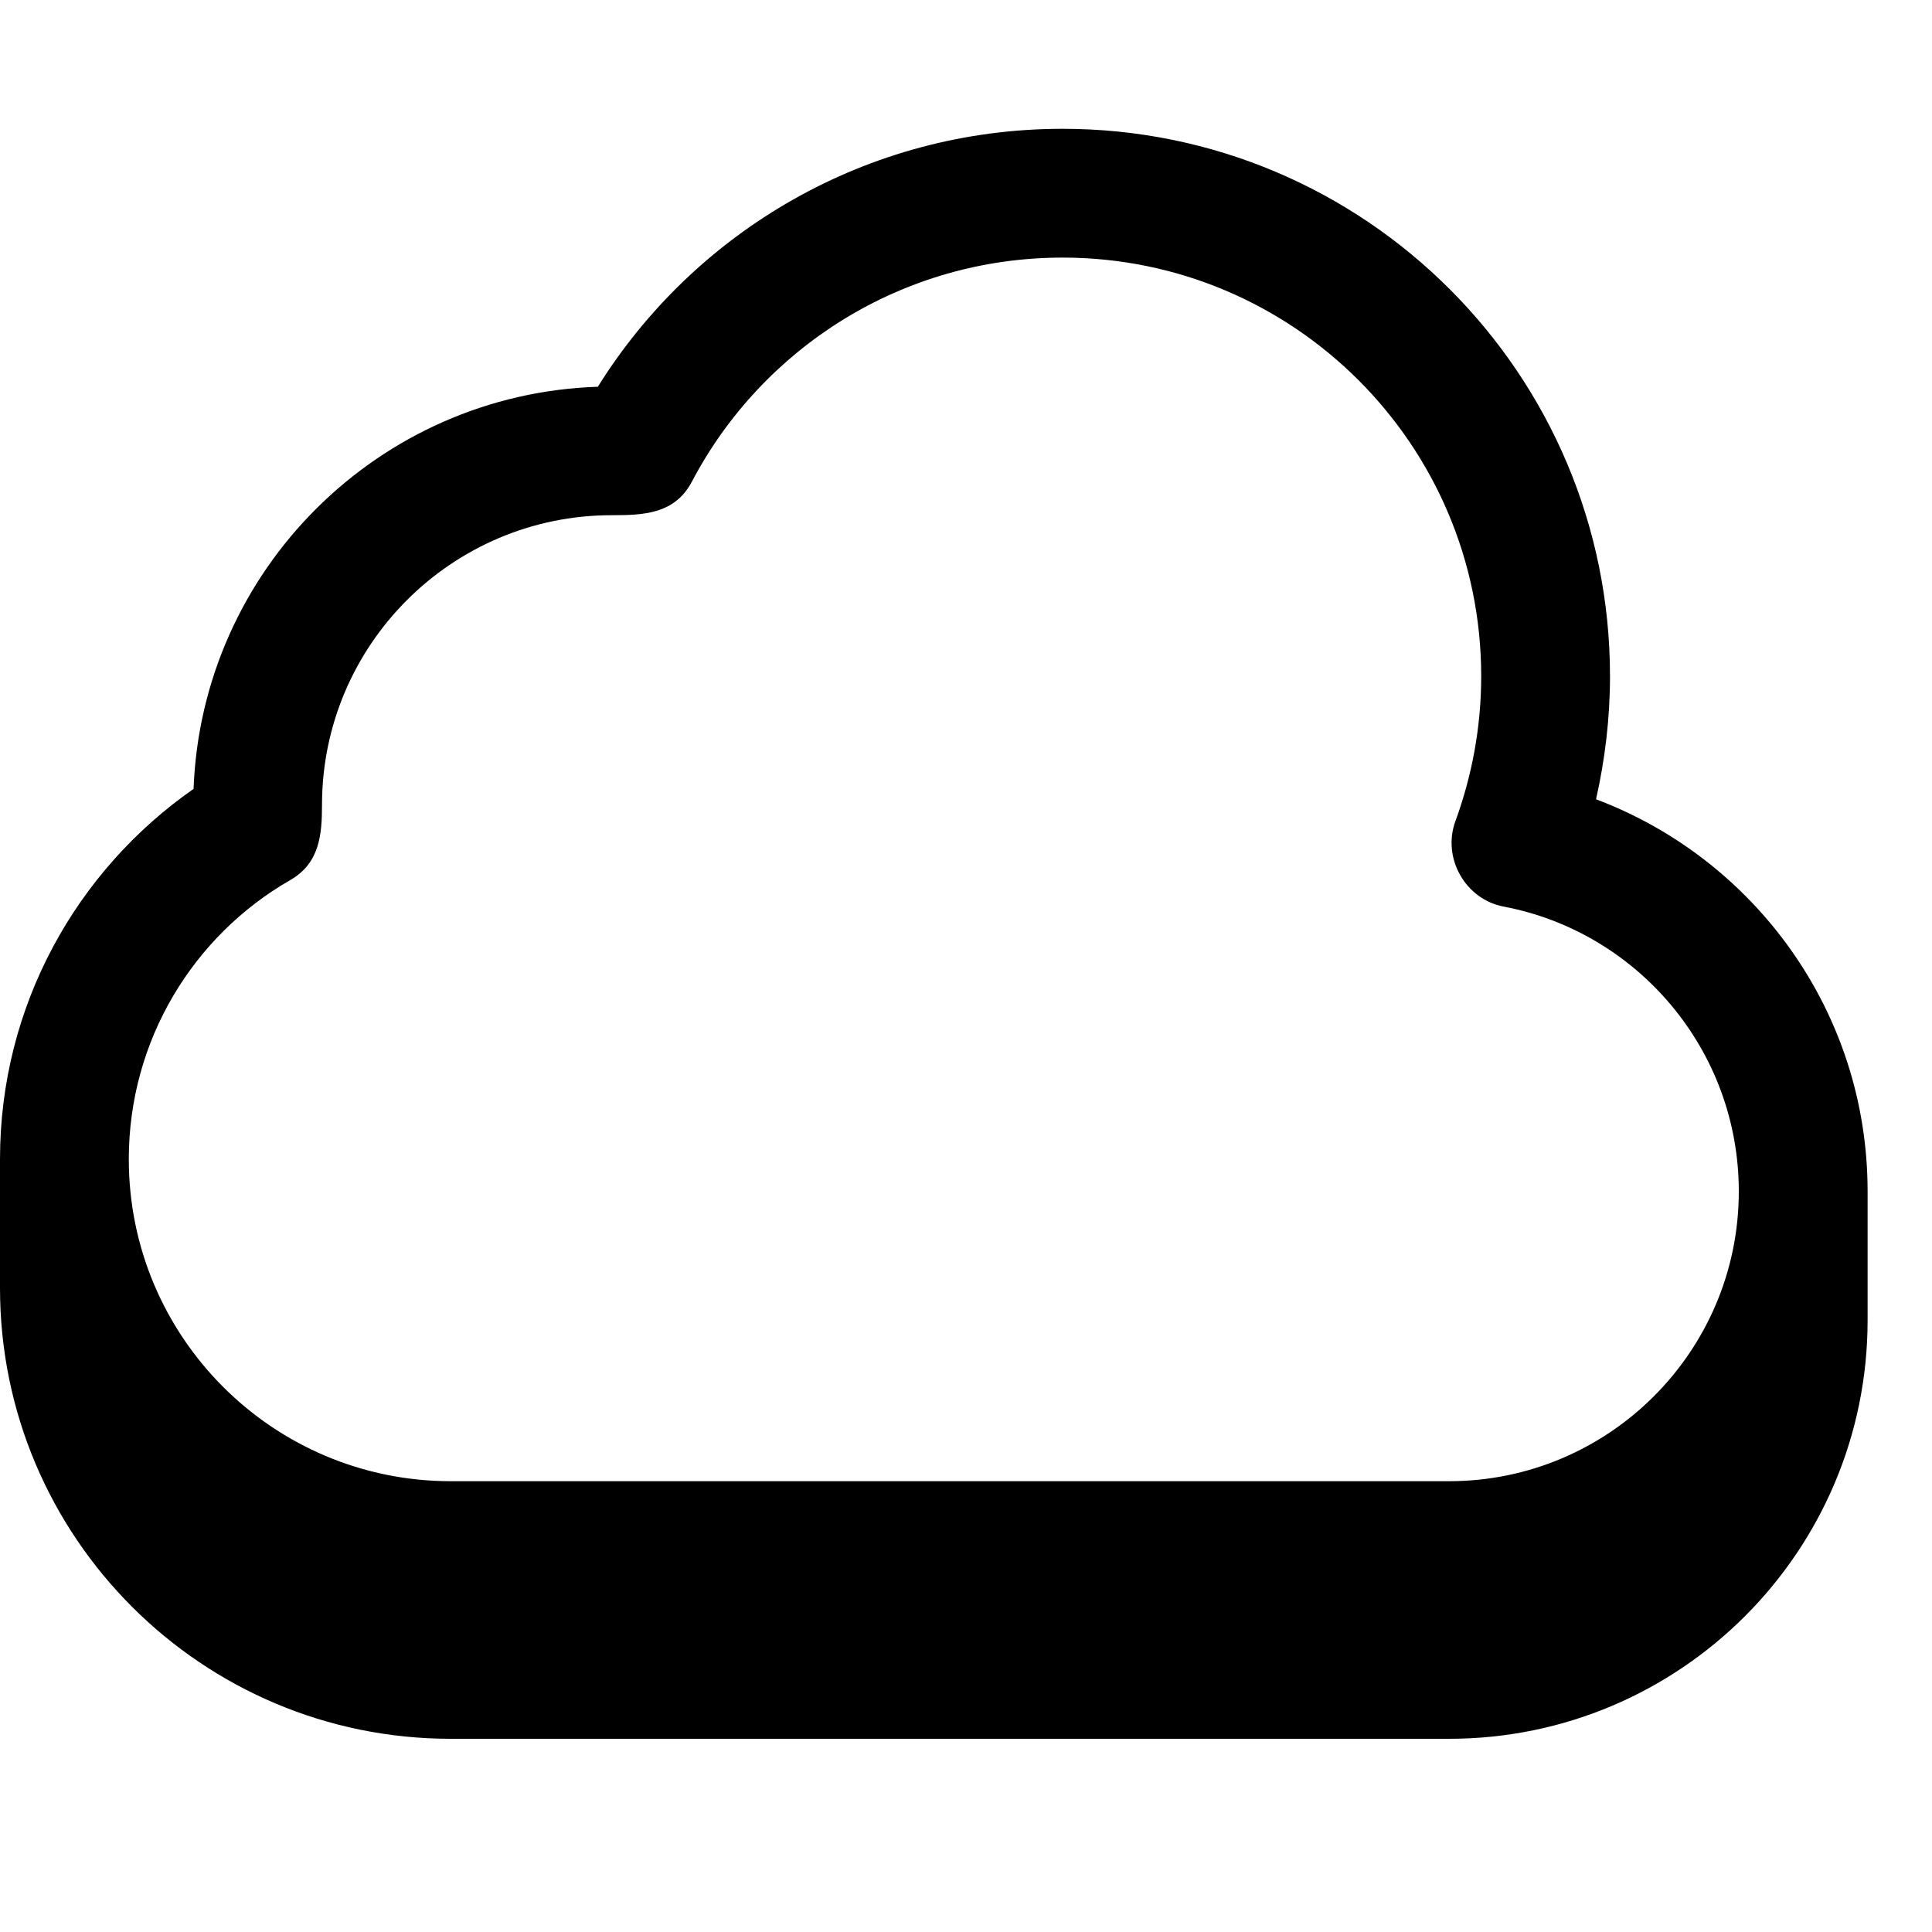 <svg xmlns="http://www.w3.org/2000/svg" viewBox="0 0 540 540"><!--! Font Awesome Pro 7.1.0 by @fontawesome - https://fontawesome.com License - https://fontawesome.com/license (Commercial License) Copyright 2025 Fonticons, Inc. --><path fill="currentColor" d="M297 36C242.2 36 194.1 64.8 167.1 108.1 105.8 110.1 56.4 159.3 54.1 220.5 21.4 243.3 0 281.1 0 324l0 36c0 69.6 56.4 126 126 126l279 0c64.6 0 117-52.4 117-117l0-36c0-50.2-31.6-92.9-75.9-109.6 2.5-11.1 3.9-22.6 3.9-34.4 0-84.5-68.5-153-153-153zM486 333c0 44.7-36.3 81-81 81l-279 0c-49.7 0-90-40.3-90-90 0-33.3 18.1-62.5 45.1-78 8.2-4.7 8.9-12.6 8.9-21 0-44.7 36.3-81 81-81 8.9 0 17.6-.3 22.4-9.4 19.6-37.3 58.7-62.6 103.6-62.6 64.6 0 117 52.4 117 117 0 14.3-2.6 27.9-7.2 40.5-3.8 10.3 2.8 21.9 13.5 23.9 37.4 7.1 65.7 40.1 65.7 79.6z"/></svg>